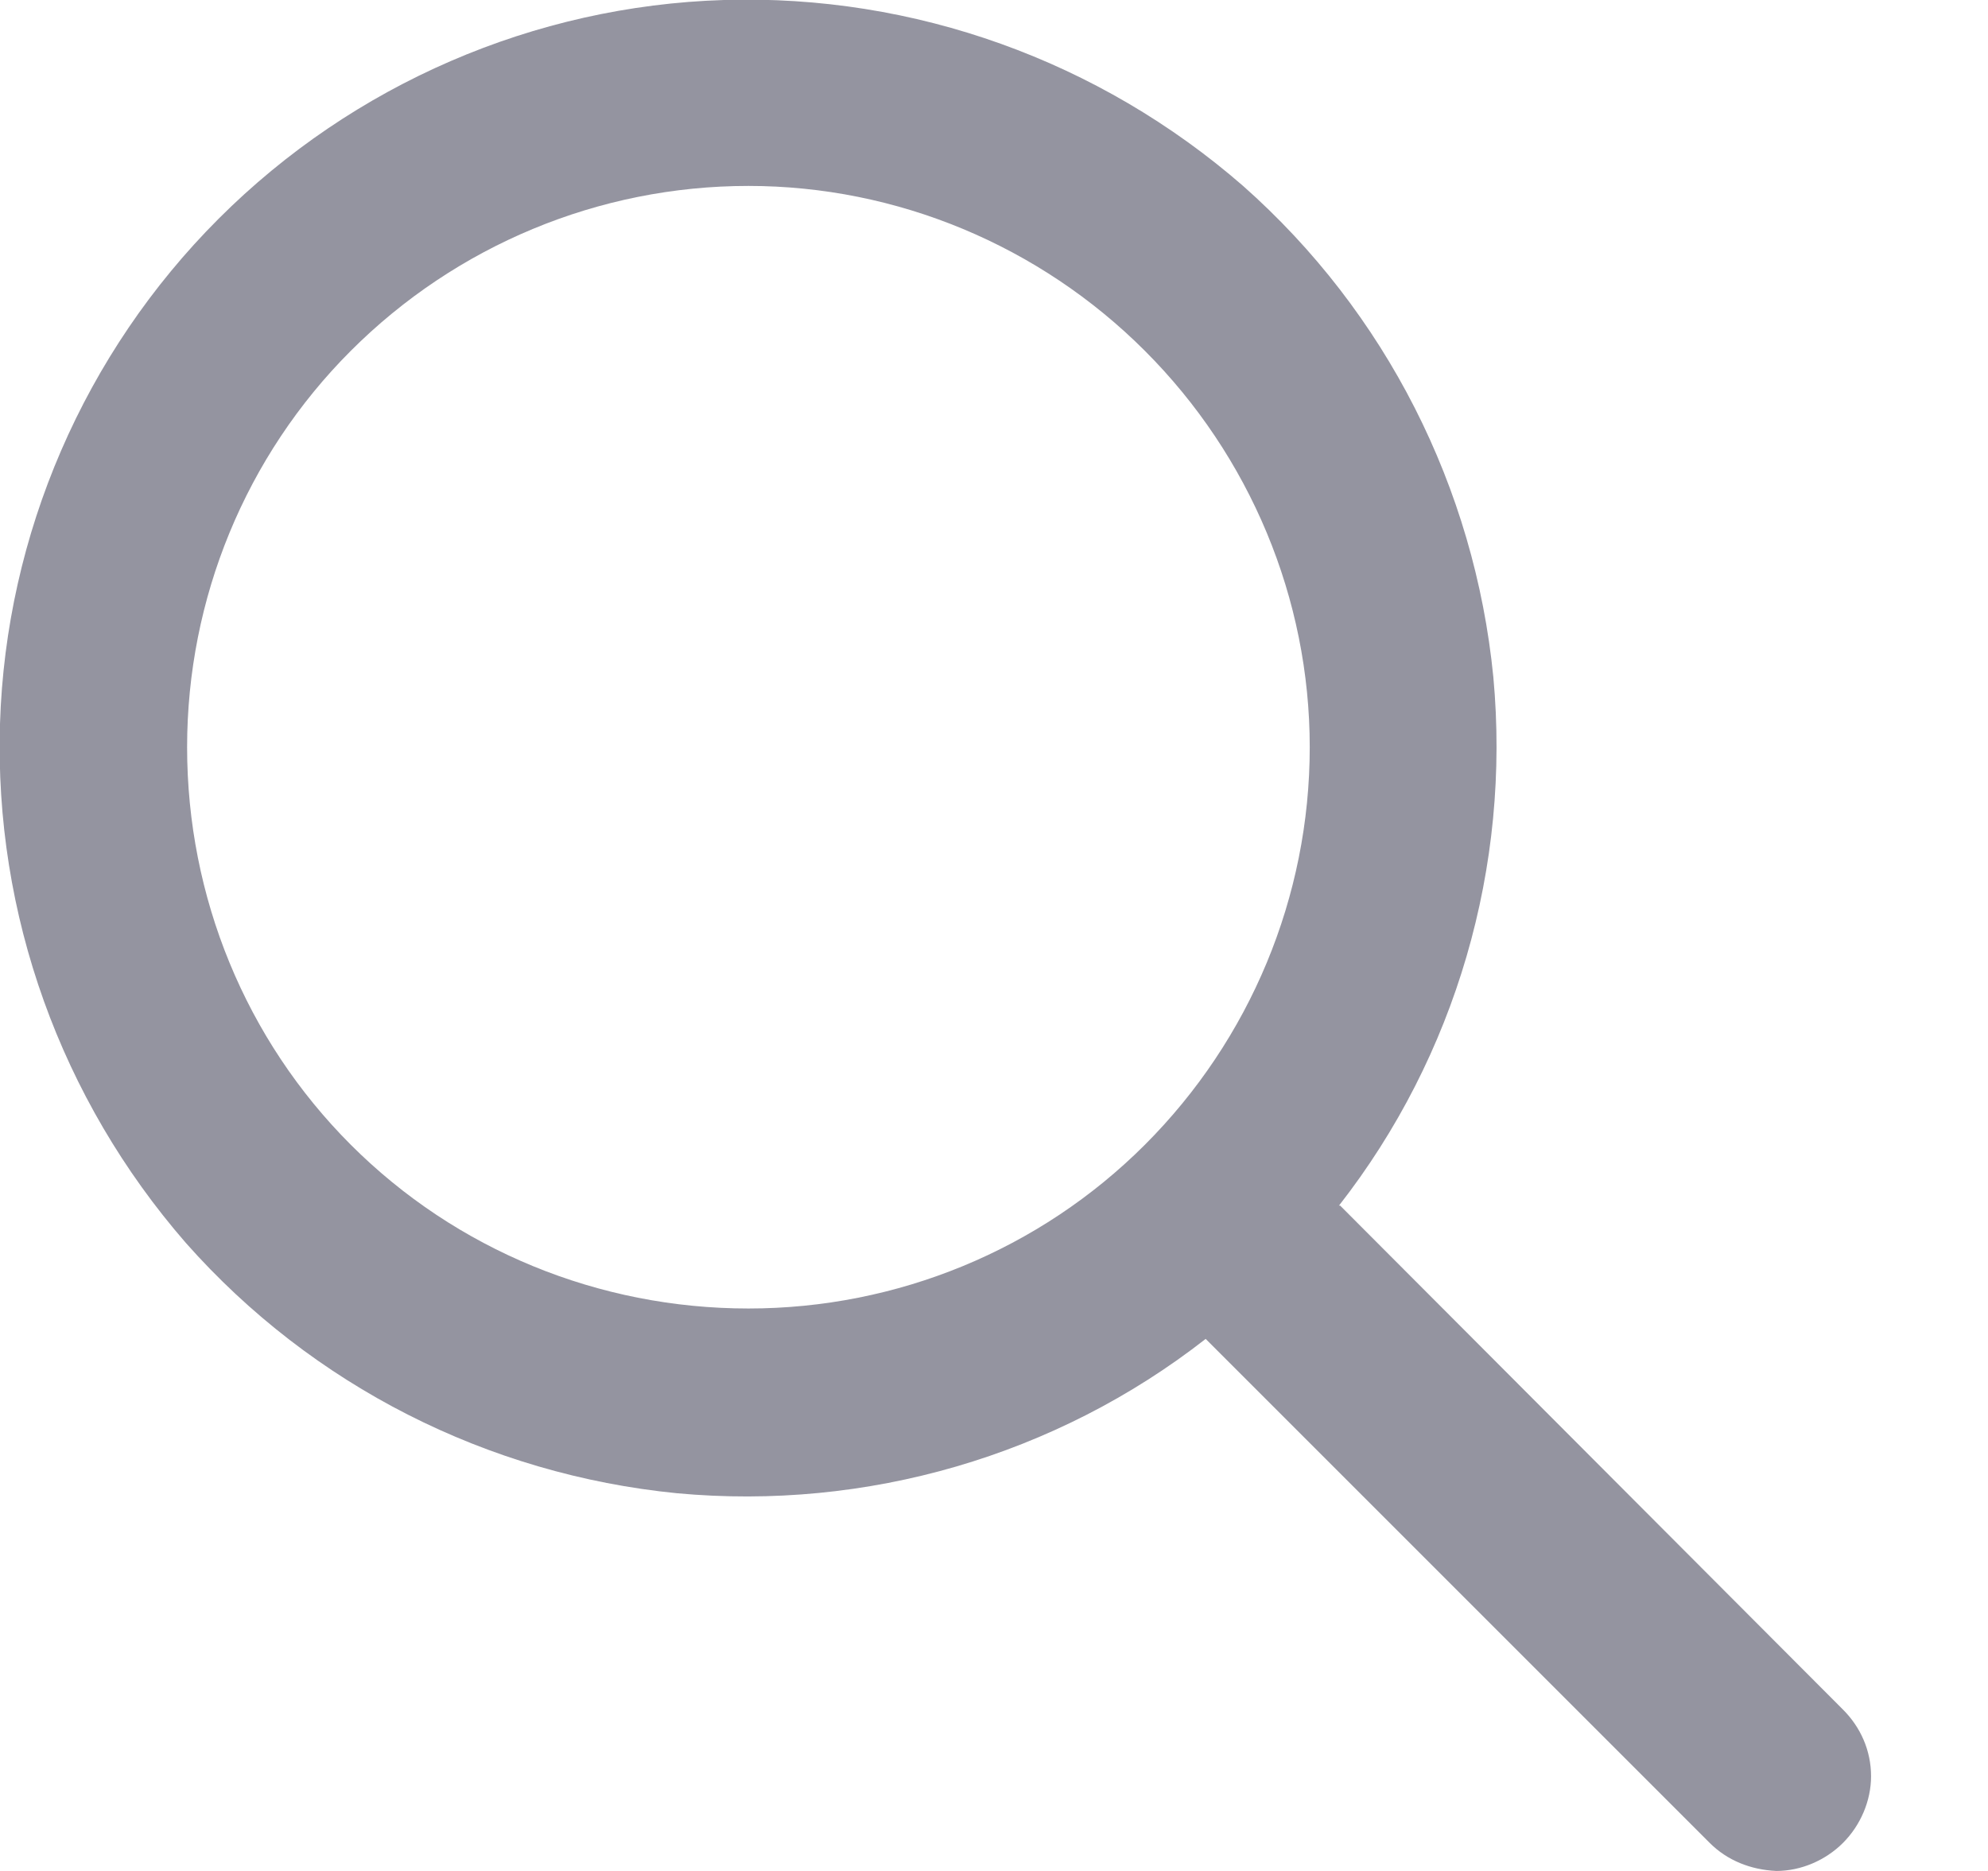 <svg width="17" height="16" viewBox="0 0 17 16" fill="none" xmlns="http://www.w3.org/2000/svg" xmlns:xlink="http://www.w3.org/1999/xlink">
	<desc>
			Created with Pixso.
	</desc>
	<defs/>
	<path id="Vector" d="M11.46 10.31L15.76 14.62C15.91 14.77 16 14.97 16 15.19C16 15.4 15.91 15.61 15.76 15.76C15.61 15.91 15.4 16 15.19 16C14.97 15.99 14.77 15.91 14.62 15.76L10.31 11.45C9.03 12.45 7.41 12.92 5.79 12.77C4.17 12.61 2.67 11.85 1.59 10.63C0.52 9.4 -0.05 7.82 0 6.19C0.05 4.57 0.72 3.02 1.87 1.87C3.02 0.72 4.57 0.05 6.19 0C7.82 -0.05 9.4 0.52 10.63 1.59C11.85 2.67 12.61 4.17 12.77 5.79C12.92 7.41 12.45 9.03 11.45 10.31L11.46 10.31ZM6.4 11.19C7.67 11.19 8.89 10.69 9.79 9.79C10.69 8.89 11.2 7.67 11.2 6.39C11.2 5.12 10.69 3.9 9.79 3C8.89 2.1 7.67 1.59 6.4 1.59C5.12 1.59 3.9 2.1 3 3C2.1 3.9 1.6 5.12 1.6 6.39C1.6 7.67 2.1 8.89 3 9.79C3.9 10.69 5.12 11.19 6.4 11.19Z" fill="#9494A0" fill-opacity="1" fill-rule="evenodd"/>
</svg>
